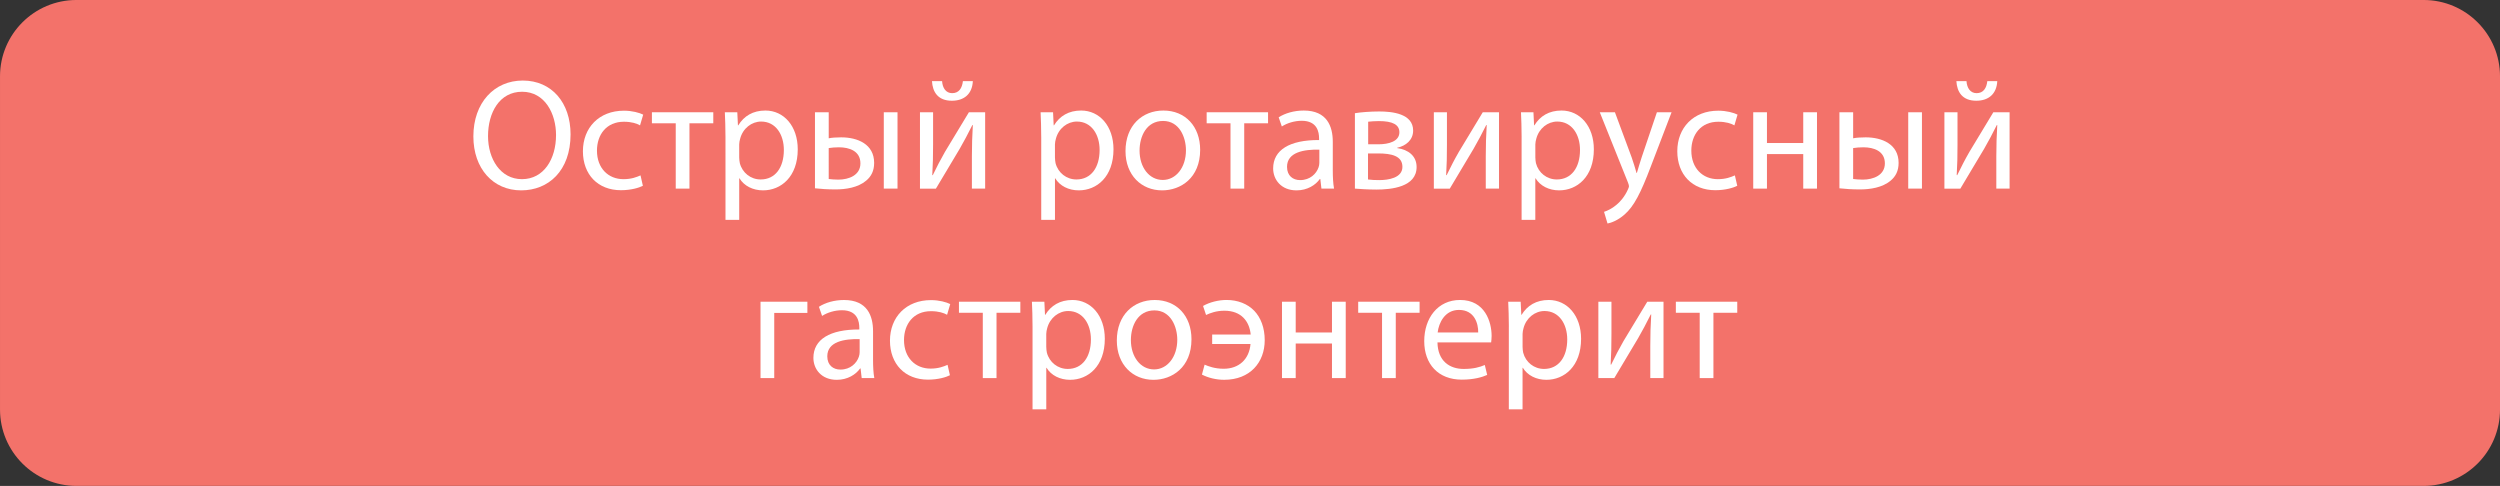 <?xml version="1.0" encoding="utf-8"?>
<!-- Generator: Adobe Illustrator 16.0.3, SVG Export Plug-In . SVG Version: 6.00 Build 0)  -->
<!DOCTYPE svg PUBLIC "-//W3C//DTD SVG 1.1//EN" "http://www.w3.org/Graphics/SVG/1.1/DTD/svg11.dtd">
<svg version="1.1" id="Layer_1" xmlns="http://www.w3.org/2000/svg" xmlns:xlink="http://www.w3.org/1999/xlink" x="0px" y="0px"
	 width="257.252px" height="50px" viewBox="-53.329 52.014 257.252 50" enable-background="new -53.329 52.014 257.252 50"
	 xml:space="preserve">
<rect x="-53.329" y="52.014" width="257.252" height="50" fill="#333333" stroke="none"/>
<g>
	<path fill="#F3726A" d="M117.014,1754.814c-0.445,0-0.885-0.037-1.313-0.111l1.313,3.104l1.315-3.104
		C117.898,1754.777,117.459,1754.814,117.014,1754.814z"/>
	<path fill="#F3726A" d="M134.908,1758.674c-1.596,0-2.895,1.297-2.895,2.893c0,1.598,1.299,2.896,2.895,2.896
		s2.895-1.299,2.895-2.896C137.803,1759.971,136.504,1758.674,134.908,1758.674z M134.908,1762.531
		c-0.533,0-0.965-0.434-0.965-0.965c0-0.533,0.432-0.965,0.965-0.965s0.965,0.432,0.965,0.965
		C135.873,1762.099,135.441,1762.531,134.908,1762.531z"/>
	<path fill="#F3726A" d="M123.268,1725.057c-13.808,0-25,11.191-25,25c0,13.807,11.192,25,25,25c13.809,0,25-11.193,25-25
		C148.268,1736.248,137.074,1725.057,123.268,1725.057z M134.908,1766.392c-2.66,0-4.824-2.163-4.824-4.823
		c0-2.328,1.66-4.277,3.859-4.729v-2.282c0-1.985-1.615-3.601-3.604-3.601c-1.984,0-3.604,1.613-3.604,3.601v6.616
		c0,2.947-2.396,5.345-5.346,5.345c-2.947,0-5.346-2.396-5.346-5.345v-0.696l-2.813-6.642c-0.313-0.174-0.619-0.371-0.91-0.592
		c-1.362-1.025-2.329-2.438-2.799-4.076l-2.562-8.96c-0.362-1.274-0.112-2.61,0.685-3.666c0.797-1.058,2.014-1.663,3.336-1.663
		h0.562v-0.321c0-0.532,0.433-0.965,0.965-0.965c0.533,0,0.966,0.433,0.966,0.965v2.571c0,0.533-0.433,0.965-0.966,0.965
		c-0.532,0-0.965-0.432-0.965-0.965v-0.321h-0.562c-0.711,0-1.366,0.327-1.797,0.896c-0.43,0.566-0.563,1.29-0.367,1.975
		l2.562,8.961c0.716,2.5,3.029,4.246,5.632,4.246c2.6,0,4.916-1.746,5.631-4.246l2.562-8.962c0.194-0.685,0.062-1.405-0.368-1.974
		c-0.429-0.569-1.083-0.896-1.797-0.896h-0.561v0.321c0,0.533-0.434,0.965-0.965,0.965c-0.533,0-0.966-0.432-0.966-0.965v-2.571
		c0-0.532,0.433-0.965,0.966-0.965c0.531,0,0.965,0.433,0.965,0.965v0.321h0.561c1.322,0,2.54,0.605,3.337,1.663
		c0.798,1.056,1.046,2.392,0.685,3.666l-2.562,8.96c-0.47,1.641-1.438,3.051-2.799,4.076c-0.291,0.221-0.597,0.418-0.909,0.592
		l-2.813,6.642v0.696c0,1.884,1.531,3.416,3.416,3.416s3.418-1.532,3.418-3.416v-6.616c0-3.049,2.479-5.528,5.528-5.528
		c3.052,0,5.531,2.479,5.531,5.528v2.282c2.198,0.449,3.856,2.398,3.856,4.729C139.73,1764.229,137.566,1766.392,134.908,1766.392z"
		/>
</g>
<g>
	<path fill="#F3726A" d="M117.014,1754.814c-0.445,0-0.885-0.037-1.313-0.111l1.313,3.104l1.315-3.104
		C117.898,1754.777,117.459,1754.814,117.014,1754.814z"/>
	<path fill="#F3726A" d="M134.908,1758.674c-1.596,0-2.895,1.297-2.895,2.893c0,1.598,1.299,2.896,2.895,2.896
		s2.895-1.299,2.895-2.896C137.803,1759.971,136.504,1758.674,134.908,1758.674z M134.908,1762.531
		c-0.533,0-0.965-0.434-0.965-0.965c0-0.533,0.432-0.965,0.965-0.965s0.965,0.432,0.965,0.965
		C135.873,1762.099,135.441,1762.531,134.908,1762.531z"/>
	<path fill="#F3726A" d="M123.268,1725.057c-13.808,0-25,11.191-25,25c0,13.807,11.192,25,25,25c13.809,0,25-11.193,25-25
		C148.268,1736.248,137.074,1725.057,123.268,1725.057z M134.908,1766.392c-2.66,0-4.824-2.163-4.824-4.823
		c0-2.328,1.66-4.277,3.859-4.729v-2.282c0-1.985-1.615-3.601-3.604-3.601c-1.984,0-3.604,1.613-3.604,3.601v6.616
		c0,2.947-2.396,5.345-5.346,5.345c-2.947,0-5.346-2.396-5.346-5.345v-0.696l-2.813-6.642c-0.313-0.174-0.619-0.371-0.91-0.592
		c-1.362-1.025-2.329-2.438-2.799-4.076l-2.562-8.96c-0.362-1.274-0.112-2.61,0.685-3.666c0.797-1.058,2.014-1.663,3.336-1.663
		h0.562v-0.321c0-0.532,0.433-0.965,0.965-0.965c0.533,0,0.966,0.433,0.966,0.965v2.571c0,0.533-0.433,0.965-0.966,0.965
		c-0.532,0-0.965-0.432-0.965-0.965v-0.321h-0.562c-0.711,0-1.366,0.327-1.797,0.896c-0.43,0.566-0.563,1.29-0.367,1.975
		l2.562,8.961c0.716,2.5,3.029,4.246,5.632,4.246c2.6,0,4.916-1.746,5.631-4.246l2.562-8.962c0.194-0.685,0.062-1.405-0.368-1.974
		c-0.429-0.569-1.083-0.896-1.797-0.896h-0.561v0.321c0,0.533-0.434,0.965-0.965,0.965c-0.533,0-0.966-0.432-0.966-0.965v-2.571
		c0-0.532,0.433-0.965,0.966-0.965c0.531,0,0.965,0.433,0.965,0.965v0.321h0.561c1.322,0,2.54,0.605,3.337,1.663
		c0.798,1.056,1.046,2.392,0.685,3.666l-2.562,8.96c-0.47,1.641-1.438,3.051-2.799,4.076c-0.291,0.221-0.597,0.418-0.909,0.592
		l-2.813,6.642v0.696c0,1.884,1.531,3.416,3.416,3.416s3.418-1.532,3.418-3.416v-6.616c0-3.049,2.479-5.528,5.528-5.528
		c3.052,0,5.531,2.479,5.531,5.528v2.282c2.198,0.449,3.856,2.398,3.856,4.729C139.73,1764.229,137.566,1766.392,134.908,1766.392z"
		/>
</g>
<g>
	<g>
		<path fill="#F3726A" d="M203.924,94.15c0,4.344-3.519,7.863-7.863,7.863H-45.464c-4.343,0-7.864-3.52-7.864-7.863V59.875
			c0-4.343,3.521-7.862,7.864-7.862h241.525c4.345,0,7.863,3.519,7.863,7.862V94.15z"/>
	</g>
	<g>
		<g>
			<path fill="#FFFFFF" d="M5.382,65.838c0,3.768-2.289,5.765-5.082,5.765c-2.89,0-4.919-2.241-4.919-5.553
				c0-3.475,2.159-5.748,5.082-5.748C3.45,60.302,5.382,62.591,5.382,65.838z M-3.11,66.018c0,2.338,1.266,4.432,3.492,4.432
				c2.24,0,3.506-2.062,3.506-4.546c0-2.175-1.136-4.449-3.491-4.449C-1.94,61.455-3.11,63.615-3.11,66.018z"/>
			<path fill="#FFFFFF" d="M12.824,71.132c-0.374,0.195-1.201,0.455-2.257,0.455c-2.371,0-3.914-1.608-3.914-4.01
				c0-2.419,1.657-4.173,4.223-4.173c0.845,0,1.591,0.211,1.98,0.406l-0.325,1.104c-0.341-0.195-0.875-0.373-1.656-0.373
				c-1.803,0-2.776,1.332-2.776,2.971c0,1.818,1.169,2.939,2.728,2.939c0.813,0,1.349-0.211,1.754-0.39L12.824,71.132z"/>
			<path fill="#FFFFFF" d="M20.069,63.566v1.135h-2.452v6.722h-1.412v-6.722h-2.452v-1.135H20.069z"/>
			<path fill="#FFFFFF" d="M21.323,66.131c0-1.007-0.033-1.819-0.065-2.565h1.282l0.065,1.347h0.034
				c0.585-0.958,1.51-1.526,2.792-1.526c1.9,0,3.329,1.606,3.329,3.993c0,2.825-1.721,4.222-3.572,4.222
				c-1.04,0-1.948-0.455-2.419-1.235h-0.032v4.271h-1.412L21.323,66.131L21.323,66.131z M22.736,68.225
				c0,0.212,0.032,0.407,0.065,0.585c0.26,0.991,1.121,1.671,2.143,1.671c1.511,0,2.387-1.233,2.387-3.037
				c0-1.574-0.829-2.922-2.338-2.922c-0.975,0-1.883,0.699-2.16,1.769c-0.049,0.179-0.097,0.39-0.097,0.585V68.225z"/>
			<path fill="#FFFFFF" d="M31.947,63.566v2.679c0.309-0.065,0.762-0.098,1.282-0.098c1.689,0,3.393,0.699,3.393,2.631
				c0,0.829-0.309,1.397-0.813,1.818c-0.859,0.731-2.126,0.91-3.165,0.91c-0.794,0-1.526-0.048-2.111-0.114v-7.826H31.947z
				 M31.947,70.433c0.276,0.032,0.585,0.065,0.989,0.065c1.089,0,2.273-0.455,2.273-1.672c0-1.267-1.136-1.655-2.208-1.655
				c-0.406,0-0.762,0.033-1.055,0.081V70.433z M39.026,63.566v7.858h-1.412v-7.858H39.026z"/>
			<path fill="#FFFFFF" d="M42.686,63.566v3.311c0,1.251-0.018,2.031-0.083,3.15l0.049,0.017c0.471-0.958,0.747-1.51,1.266-2.419
				l2.453-4.059h1.672v7.858h-1.364v-3.327c0-1.283,0.032-1.948,0.097-3.215h-0.048c-0.505,1.007-0.846,1.64-1.299,2.436
				c-0.747,1.217-1.608,2.728-2.453,4.107h-1.64v-7.858H42.686z M43.612,60.366c0.047,0.699,0.389,1.235,1.04,1.235
				c0.698,0,1.022-0.52,1.102-1.235h1.023c-0.064,1.332-0.909,2.014-2.159,2.014c-1.429,0-1.982-0.894-2.045-2.014H43.612z"/>
			<path fill="#FFFFFF" d="M53.814,66.131c0-1.007-0.033-1.819-0.065-2.565h1.282l0.065,1.347h0.032
				c0.585-0.958,1.51-1.526,2.793-1.526c1.899,0,3.329,1.606,3.329,3.993c0,2.825-1.72,4.222-3.572,4.222
				c-1.04,0-1.949-0.455-2.419-1.235h-0.031v4.271h-1.413V66.131z M55.227,68.225c0,0.212,0.031,0.407,0.063,0.585
				c0.26,0.991,1.121,1.671,2.145,1.671c1.509,0,2.387-1.233,2.387-3.037c0-1.574-0.828-2.922-2.339-2.922
				c-0.974,0-1.883,0.699-2.16,1.769c-0.049,0.179-0.096,0.39-0.096,0.585V68.225z"/>
			<path fill="#FFFFFF" d="M70.168,67.431c0,2.905-2.013,4.172-3.914,4.172c-2.127,0-3.768-1.558-3.768-4.042
				c0-2.631,1.721-4.172,3.897-4.172C68.643,63.387,70.168,65.027,70.168,67.431z M63.933,67.511c0,1.721,0.99,3.02,2.387,3.02
				c1.363,0,2.387-1.282,2.387-3.052c0-1.332-0.665-3.019-2.353-3.019C64.663,64.459,63.933,66.018,63.933,67.511z"/>
			<path fill="#FFFFFF" d="M77.154,63.566v1.135h-2.452v6.722h-1.412v-6.722h-2.453v-1.135H77.154z"/>
			<path fill="#FFFFFF" d="M82.647,71.424l-0.114-0.989h-0.05c-0.437,0.617-1.281,1.168-2.402,1.168
				c-1.591,0-2.402-1.121-2.402-2.256c0-1.9,1.689-2.939,4.726-2.923v-0.163c0-0.648-0.179-1.818-1.785-1.818
				c-0.732,0-1.495,0.228-2.048,0.585l-0.324-0.941c0.649-0.422,1.592-0.698,2.581-0.698c2.403,0,2.987,1.639,2.987,3.215v2.939
				c0,0.681,0.032,1.347,0.13,1.882h-1.298V71.424z M82.433,67.413c-1.557-0.033-3.326,0.244-3.326,1.77
				c0,0.926,0.616,1.364,1.346,1.364c1.023,0,1.673-0.65,1.9-1.315c0.049-0.146,0.08-0.309,0.08-0.455V67.413z"/>
			<path fill="#FFFFFF" d="M86.093,63.663c0.553-0.097,1.573-0.179,2.5-0.179c1.315,0,3.491,0.211,3.491,1.965
				c0,0.974-0.748,1.575-1.642,1.769v0.033c1.153,0.163,1.998,0.812,1.998,1.949c0,2.062-2.598,2.321-4.141,2.321
				c-0.876,0-1.786-0.065-2.207-0.098V63.663L86.093,63.663z M87.44,70.482c0.405,0.049,0.698,0.065,1.153,0.065
				c0.958,0,2.388-0.228,2.388-1.364c0-1.136-1.137-1.38-2.501-1.38h-1.04V70.482z M87.457,66.862h1.07
				c1.056,0,2.142-0.309,2.142-1.235c0-0.78-0.682-1.153-2.109-1.153c-0.471,0-0.765,0.032-1.103,0.064V66.862z"/>
			<path fill="#FFFFFF" d="M95.563,63.566v3.311c0,1.251-0.017,2.031-0.082,3.15l0.049,0.017c0.471-0.958,0.747-1.51,1.269-2.419
				l2.45-4.059h1.672v7.858h-1.363v-3.327c0-1.283,0.031-1.948,0.097-3.215h-0.049c-0.503,1.007-0.844,1.64-1.299,2.436
				c-0.747,1.217-1.608,2.728-2.452,4.107h-1.64v-7.858H95.563z"/>
			<path fill="#FFFFFF" d="M103.247,66.131c0-1.007-0.033-1.819-0.065-2.565h1.282l0.065,1.347h0.031
				c0.585-0.958,1.508-1.526,2.793-1.526c1.898,0,3.326,1.606,3.326,3.993c0,2.825-1.72,4.222-3.572,4.222
				c-1.039,0-1.945-0.455-2.418-1.235h-0.033v4.271h-1.411v-8.507H103.247z M104.659,68.225c0,0.212,0.032,0.407,0.064,0.585
				c0.261,0.991,1.12,1.671,2.144,1.671c1.51,0,2.388-1.233,2.388-3.037c0-1.574-0.828-2.922-2.34-2.922
				c-0.974,0-1.883,0.699-2.158,1.769c-0.05,0.179-0.098,0.39-0.098,0.585V68.225z"/>
			<path fill="#FFFFFF" d="M112.848,63.566l1.722,4.643c0.177,0.52,0.373,1.136,0.503,1.607h0.032
				c0.145-0.471,0.309-1.072,0.503-1.64l1.559-4.61h1.51l-2.145,5.602c-1.021,2.695-1.722,4.076-2.694,4.92
				c-0.698,0.617-1.396,0.86-1.753,0.926l-0.358-1.202c0.358-0.114,0.826-0.341,1.251-0.699c0.39-0.309,0.876-0.859,1.201-1.59
				c0.066-0.146,0.114-0.26,0.114-0.34c0-0.082-0.032-0.195-0.098-0.374l-2.905-7.242L112.848,63.566L112.848,63.566z"/>
			<path fill="#FFFFFF" d="M125.436,71.132c-0.374,0.195-1.202,0.455-2.258,0.455c-2.371,0-3.912-1.608-3.912-4.01
				c0-2.419,1.655-4.173,4.22-4.173c0.844,0,1.592,0.211,1.98,0.406l-0.324,1.104c-0.34-0.195-0.876-0.373-1.656-0.373
				c-1.801,0-2.776,1.332-2.776,2.971c0,1.818,1.169,2.939,2.729,2.939c0.812,0,1.346-0.211,1.753-0.39L125.436,71.132z"/>
			<path fill="#FFFFFF" d="M128.492,63.566v3.165h3.734v-3.165h1.415v7.858h-1.415v-3.555h-3.734v3.555h-1.412v-7.858H128.492z"/>
			<path fill="#FFFFFF" d="M137.361,63.566v2.679c0.311-0.065,0.765-0.098,1.284-0.098c1.688,0,3.394,0.699,3.394,2.631
				c0,0.829-0.31,1.397-0.813,1.818c-0.86,0.731-2.126,0.91-3.165,0.91c-0.797,0-1.526-0.048-2.111-0.114v-7.826H137.361z
				 M137.361,70.433c0.278,0.032,0.587,0.065,0.992,0.065c1.086,0,2.273-0.455,2.273-1.672c0-1.267-1.139-1.655-2.209-1.655
				c-0.406,0-0.763,0.033-1.057,0.081V70.433z M144.441,63.566v7.858h-1.412v-7.858H144.441z"/>
			<path fill="#FFFFFF" d="M148.1,63.566v3.311c0,1.251-0.017,2.031-0.082,3.15l0.049,0.017c0.472-0.958,0.747-1.51,1.268-2.419
				l2.451-4.059h1.673v7.858h-1.366v-3.327c0-1.283,0.033-1.948,0.098-3.215h-0.047c-0.503,1.007-0.844,1.64-1.299,2.436
				c-0.748,1.217-1.608,2.728-2.453,4.107h-1.64v-7.858H148.1z M149.024,60.366c0.049,0.699,0.391,1.235,1.039,1.235
				c0.7,0,1.025-0.52,1.104-1.235h1.024c-0.066,1.332-0.911,2.014-2.16,2.014c-1.431,0-1.981-0.894-2.047-2.014H149.024z"/>
			<path fill="#FFFFFF" d="M29.751,83.061v1.153h-3.41v6.705h-1.412v-7.858H29.751z"/>
			<path fill="#FFFFFF" d="M35.34,90.919l-0.115-0.989h-0.048c-0.438,0.616-1.283,1.168-2.403,1.168
				c-1.591,0-2.404-1.12-2.404-2.257c0-1.898,1.688-2.939,4.725-2.923v-0.16c0-0.65-0.18-1.82-1.785-1.82
				c-0.731,0-1.495,0.228-2.046,0.585l-0.325-0.94c0.65-0.424,1.59-0.698,2.581-0.698c2.403,0,2.988,1.639,2.988,3.212v2.94
				c0,0.683,0.031,1.349,0.13,1.884L35.34,90.919L35.34,90.919z M35.128,86.909c-1.558-0.033-3.328,0.243-3.328,1.769
				c0,0.927,0.618,1.366,1.349,1.366c1.022,0,1.672-0.649,1.899-1.317c0.049-0.145,0.081-0.309,0.081-0.454v-1.363H35.128z"/>
			<path fill="#FFFFFF" d="M44.419,90.626c-0.372,0.195-1.202,0.454-2.257,0.454c-2.371,0-3.913-1.607-3.913-4.011
				c0-2.42,1.656-4.173,4.221-4.173c0.845,0,1.592,0.212,1.981,0.407l-0.324,1.103c-0.341-0.194-0.875-0.371-1.657-0.371
				c-1.802,0-2.776,1.331-2.776,2.971c0,1.819,1.168,2.938,2.729,2.938c0.812,0,1.347-0.21,1.753-0.389L44.419,90.626z"/>
			<path fill="#FFFFFF" d="M51.665,83.061v1.137h-2.452v6.722h-1.412v-6.722h-2.453v-1.137H51.665z"/>
			<path fill="#FFFFFF" d="M52.92,85.626c0-1.007-0.032-1.818-0.064-2.565h1.282l0.064,1.346h0.033
				c0.585-0.957,1.51-1.525,2.793-1.525c1.899,0,3.329,1.609,3.329,3.994c0,2.825-1.72,4.221-3.573,4.221
				c-1.04,0-1.948-0.454-2.419-1.233h-0.031v4.271H52.92V85.626z M54.333,87.721c0,0.211,0.031,0.406,0.063,0.586
				c0.26,0.989,1.121,1.671,2.144,1.671c1.51,0,2.387-1.234,2.387-3.035c0-1.576-0.827-2.925-2.339-2.925
				c-0.974,0-1.883,0.701-2.16,1.771c-0.048,0.179-0.096,0.391-0.096,0.585V87.721z"/>
			<path fill="#FFFFFF" d="M69.275,86.925c0,2.905-2.014,4.173-3.914,4.173c-2.126,0-3.768-1.559-3.768-4.042
				c0-2.629,1.721-4.172,3.898-4.172C67.75,82.884,69.275,84.522,69.275,86.925z M63.04,87.006c0,1.721,0.99,3.021,2.387,3.021
				c1.363,0,2.387-1.283,2.387-3.053c0-1.33-0.665-3.02-2.353-3.02C63.77,83.954,63.04,85.512,63.04,87.006z"/>
			<path fill="#FFFFFF" d="M71.406,86.438h3.963c-0.13-1.346-0.958-2.451-2.711-2.451c-0.828,0-1.461,0.243-1.883,0.438l-0.31-0.928
				c0.682-0.389,1.592-0.616,2.419-0.616c1.137,0,2.16,0.39,2.858,1.12c0.664,0.699,1.07,1.737,1.07,3.018
				c0,2.29-1.51,4.077-4.172,4.077c-0.843,0-1.656-0.211-2.289-0.536l0.276-1.023c0.374,0.163,1.04,0.423,1.964,0.423
				c1.575,0,2.631-0.988,2.76-2.549h-3.946v-0.973H71.406z"/>
			<path fill="#FFFFFF" d="M80,83.061v3.165h3.733v-3.165h1.415v7.858h-1.415v-3.557H80v3.557h-1.411v-7.858H80z"/>
			<path fill="#FFFFFF" d="M92.748,83.061v1.137h-2.451v6.722h-1.412v-6.722h-2.454v-1.137H92.748z"/>
			<path fill="#FFFFFF" d="M94.588,87.249c0.032,1.933,1.267,2.729,2.695,2.729c1.023,0,1.64-0.179,2.175-0.405l0.245,1.021
				c-0.504,0.228-1.366,0.486-2.614,0.486c-2.419,0-3.864-1.592-3.864-3.961c0-2.371,1.396-4.238,3.688-4.238
				c2.564,0,3.246,2.258,3.246,3.702c0,0.292-0.033,0.52-0.05,0.665L94.588,87.249L94.588,87.249z M98.779,86.226
				c0.016-0.909-0.375-2.321-1.98-2.321c-1.446,0-2.079,1.331-2.192,2.321H98.779z"/>
			<path fill="#FFFFFF" d="M101.934,85.626c0-1.007-0.035-1.818-0.067-2.565h1.283l0.064,1.346h0.031
				c0.585-0.957,1.51-1.525,2.793-1.525c1.9,0,3.328,1.609,3.328,3.994c0,2.825-1.722,4.221-3.572,4.221
				c-1.039,0-1.946-0.454-2.418-1.233h-0.033v4.271h-1.412v-8.507H101.934z M103.345,87.721c0,0.211,0.032,0.406,0.063,0.586
				c0.261,0.989,1.121,1.671,2.145,1.671c1.51,0,2.388-1.234,2.388-3.035c0-1.576-0.829-2.925-2.34-2.925
				c-0.975,0-1.884,0.701-2.159,1.771c-0.049,0.179-0.097,0.391-0.097,0.585V87.721z"/>
			<path fill="#FFFFFF" d="M112.491,83.061v3.311c0,1.251-0.018,2.029-0.082,3.15l0.049,0.018c0.472-0.957,0.747-1.51,1.268-2.42
				l2.451-4.059h1.671v7.858h-1.361V87.59c0-1.282,0.03-1.946,0.096-3.214h-0.05c-0.501,1.006-0.843,1.64-1.298,2.436
				c-0.747,1.218-1.609,2.728-2.452,4.107h-1.64v-7.858H112.491z"/>
			<path fill="#FFFFFF" d="M125.436,83.061v1.137h-2.452v6.722h-1.412v-6.722h-2.454v-1.137H125.436z"/>
		</g>
	</g>
</g>
</svg>
